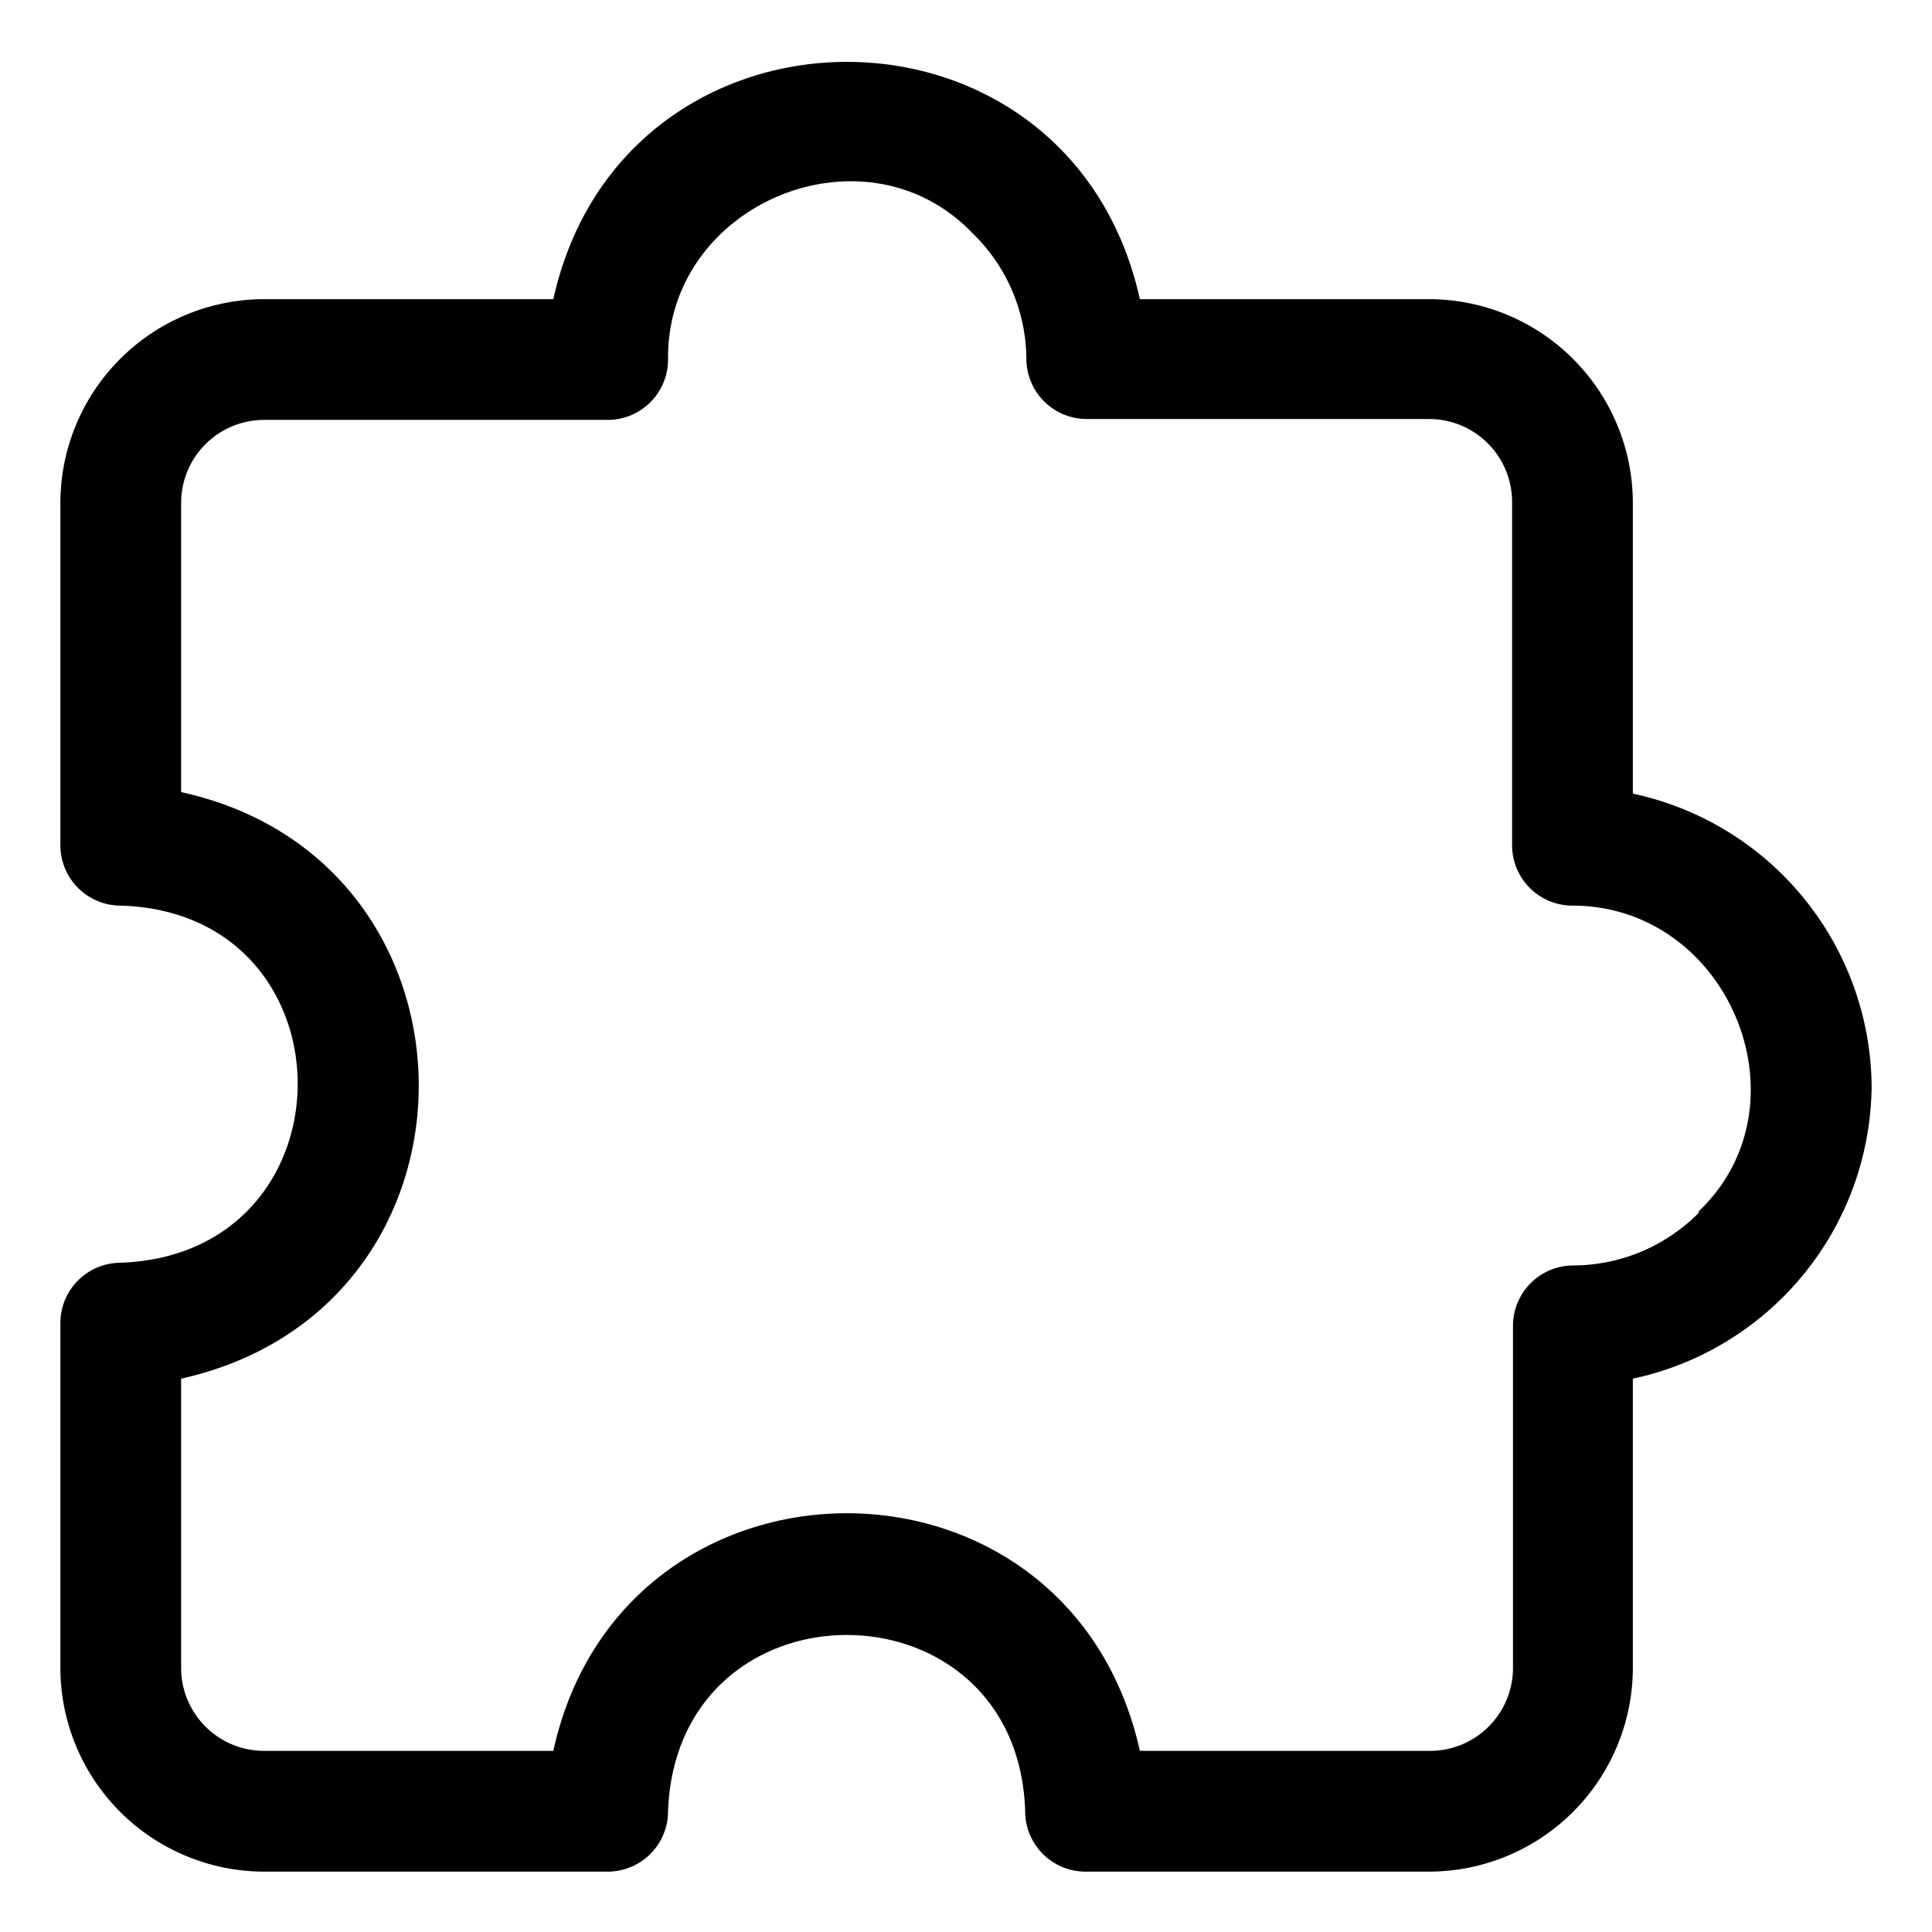 <svg xmlns="http://www.w3.org/2000/svg" viewBox="0 0 64 64">
<path d="M62,36a10,10,0,0,0-7.91-9.71V16.66a6.76,6.76,0,0,0-6.75-6.75H37.76C35.42-.61,20.64-.53,18.33,9.91H8.75A6.76,6.76,0,0,0,2,16.66V28a2,2,0,0,0,2,2c7.8.23,7.83,11.54,0,11.83a2,2,0,0,0-2,2V55.25A6.76,6.76,0,0,0,8.75,62H20.13a2,2,0,0,0,2-2c.29-7.81,11.59-7.76,11.83,0a2,2,0,0,0,2,2H47.34a6.76,6.76,0,0,0,6.75-6.75V45.67A10,10,0,0,0,62,36Zm-5.73,4.18a5.88,5.88,0,0,1-4.15,1.74,2,2,0,0,0-2,2V55.25A2.75,2.75,0,0,1,47.34,58H37.76c-2.35-10.55-17.15-10.44-19.43,0H8.75A2.75,2.75,0,0,1,6,55.25V45.67c10.55-2.35,10.44-17.15,0-19.43V16.66a2.75,2.75,0,0,1,2.75-2.75H20.13a2,2,0,0,0,2-2C22.07,6.74,28.66,4,32.22,7.73A5.84,5.84,0,0,1,34,11.88a2,2,0,0,0,2,2H47.34a2.75,2.75,0,0,1,2.75,2.75V28a2,2,0,0,0,2,2C57.26,30,60,36.57,56.27,40.13Z"/></svg>